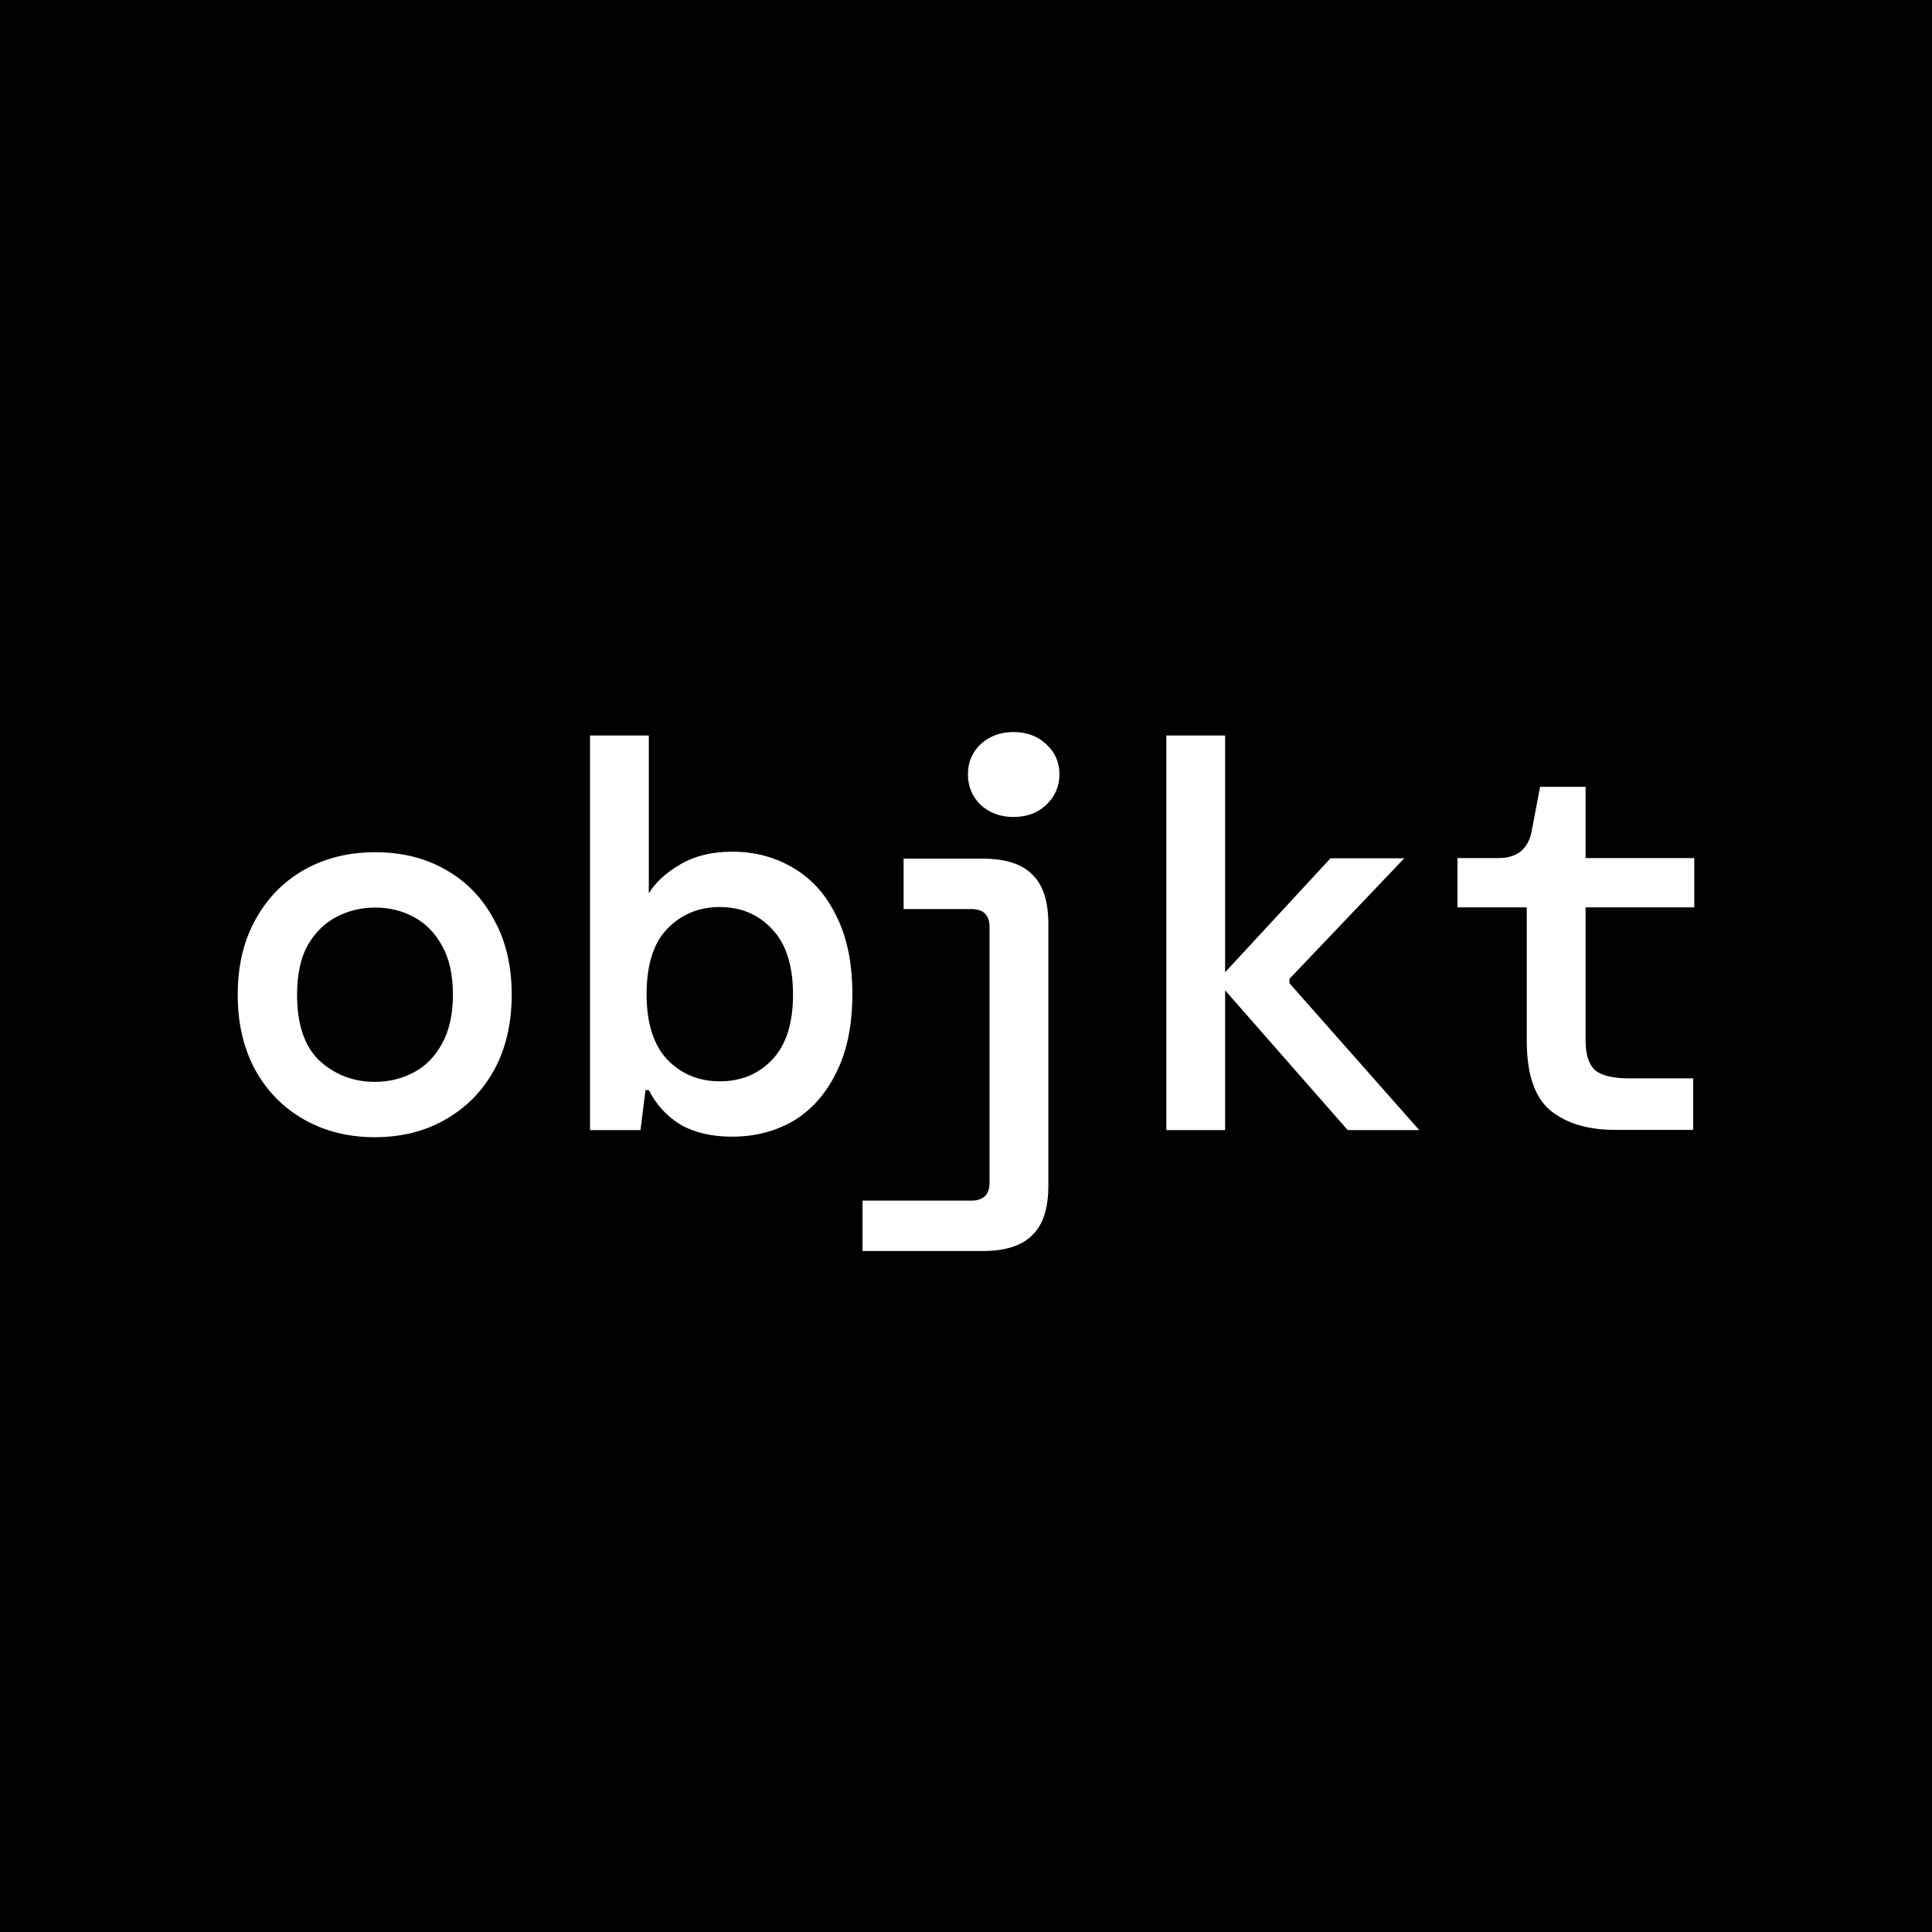 <svg width="1024" height="1024" viewBox="0 0 1024 1024" fill="none" xmlns="http://www.w3.org/2000/svg">
<rect width="1024" height="1024" fill="black"/>
<path d="M855.963 598.853C841.657 598.853 830.29 595.464 821.863 588.687C813.436 581.715 809.223 569.419 809.223 551.797V480.923H772.478V454.78H794.231C804.225 454.78 810.105 449.939 811.869 440.257L816.278 417.02H840.383V454.78H898V480.923H840.383V551.216C840.383 558.768 842.049 564.094 845.38 567.192C848.908 570.097 854.885 571.549 863.312 571.549H897.412V598.853H855.963Z" fill="white"/>
<path d="M618.178 598.973V389.836H649.338V515.318L705.191 454.901H744.288L683.437 518.804V521.128L752.225 598.973H714.304L649.338 524.904V598.973H618.178Z" fill="white"/>
<path d="M537.128 433.023C530.269 433.023 524.487 430.893 519.784 426.632C515.277 422.178 513.023 416.756 513.023 410.366C513.023 403.976 515.277 398.651 519.784 394.39C524.487 390.13 530.269 388 537.128 388C544.183 388 549.964 390.13 554.472 394.39C559.175 398.651 561.527 403.976 561.527 410.366C561.527 416.756 559.175 422.178 554.472 426.632C549.964 430.893 544.183 433.023 537.128 433.023ZM457.17 663.074V636.351H514.787C521.254 636.351 524.487 633.156 524.487 626.765V491.407C524.487 485.017 521.254 481.821 514.787 481.821H478.923V455.098H520.666C532.816 455.098 541.635 457.906 547.123 463.522C552.806 468.944 555.648 477.658 555.648 489.664V628.508C555.648 640.514 552.806 649.228 547.123 654.65C541.635 660.266 532.816 663.074 520.666 663.074H457.17Z" fill="white"/>
<path d="M387.98 602.459C377.201 602.459 368.089 600.329 360.642 596.069C353.39 591.615 347.805 585.515 343.886 577.769H342.122L339.476 598.973H312.726V389.836H343.886V473.491C347.413 467.682 352.998 462.55 360.642 458.096C368.285 453.642 377.397 451.415 387.98 451.415C400.131 451.415 411.007 454.32 420.61 460.129C430.213 465.745 437.758 474.169 443.245 485.4C448.928 496.632 451.77 510.477 451.77 526.937C451.77 543.397 448.928 557.243 443.245 568.474C437.758 579.706 430.213 588.226 420.61 594.035C411.007 599.651 400.131 602.459 387.98 602.459ZM381.513 573.122C392.683 573.122 401.894 569.346 409.145 561.793C416.592 554.048 420.316 542.526 420.316 527.228C420.316 511.736 416.592 500.117 409.145 492.371C401.894 484.626 392.683 480.753 381.513 480.753C370.342 480.753 361.033 484.626 353.586 492.371C346.335 499.924 342.71 511.446 342.71 526.937C342.71 542.235 346.335 553.757 353.586 561.503C361.033 569.249 370.342 573.122 381.513 573.122Z" fill="white"/>
<path d="M198.608 602.739C184.694 602.739 172.249 599.641 161.275 593.444C150.3 587.247 141.677 578.533 135.406 567.302C129.135 555.877 125.999 542.515 125.999 527.217C125.999 511.919 129.135 498.654 135.406 487.423C141.677 475.998 150.3 467.187 161.275 460.99C172.249 454.794 184.792 451.695 198.902 451.695C213.012 451.695 225.456 454.794 236.235 460.99C247.21 467.187 255.735 475.998 261.81 487.423C268.081 498.654 271.217 511.919 271.217 527.217C271.217 542.515 268.081 555.877 261.81 567.302C255.539 578.533 246.916 587.247 235.941 593.444C225.162 599.641 212.718 602.739 198.608 602.739ZM198.608 573.402C206.055 573.402 212.914 571.756 219.185 568.464C225.456 565.172 230.454 560.137 234.177 553.359C238.097 546.388 240.057 537.674 240.057 527.217C240.057 516.567 238.097 507.853 234.177 501.075C230.454 494.297 225.456 489.263 219.185 485.971C213.11 482.679 206.349 481.033 198.902 481.033C191.455 481.033 184.596 482.679 178.324 485.971C172.053 489.263 166.958 494.297 163.038 501.075C159.315 507.853 157.453 516.567 157.453 527.217C157.453 543.096 161.471 554.812 169.506 562.364C177.736 569.722 187.437 573.402 198.608 573.402Z" fill="white"/>
</svg>

